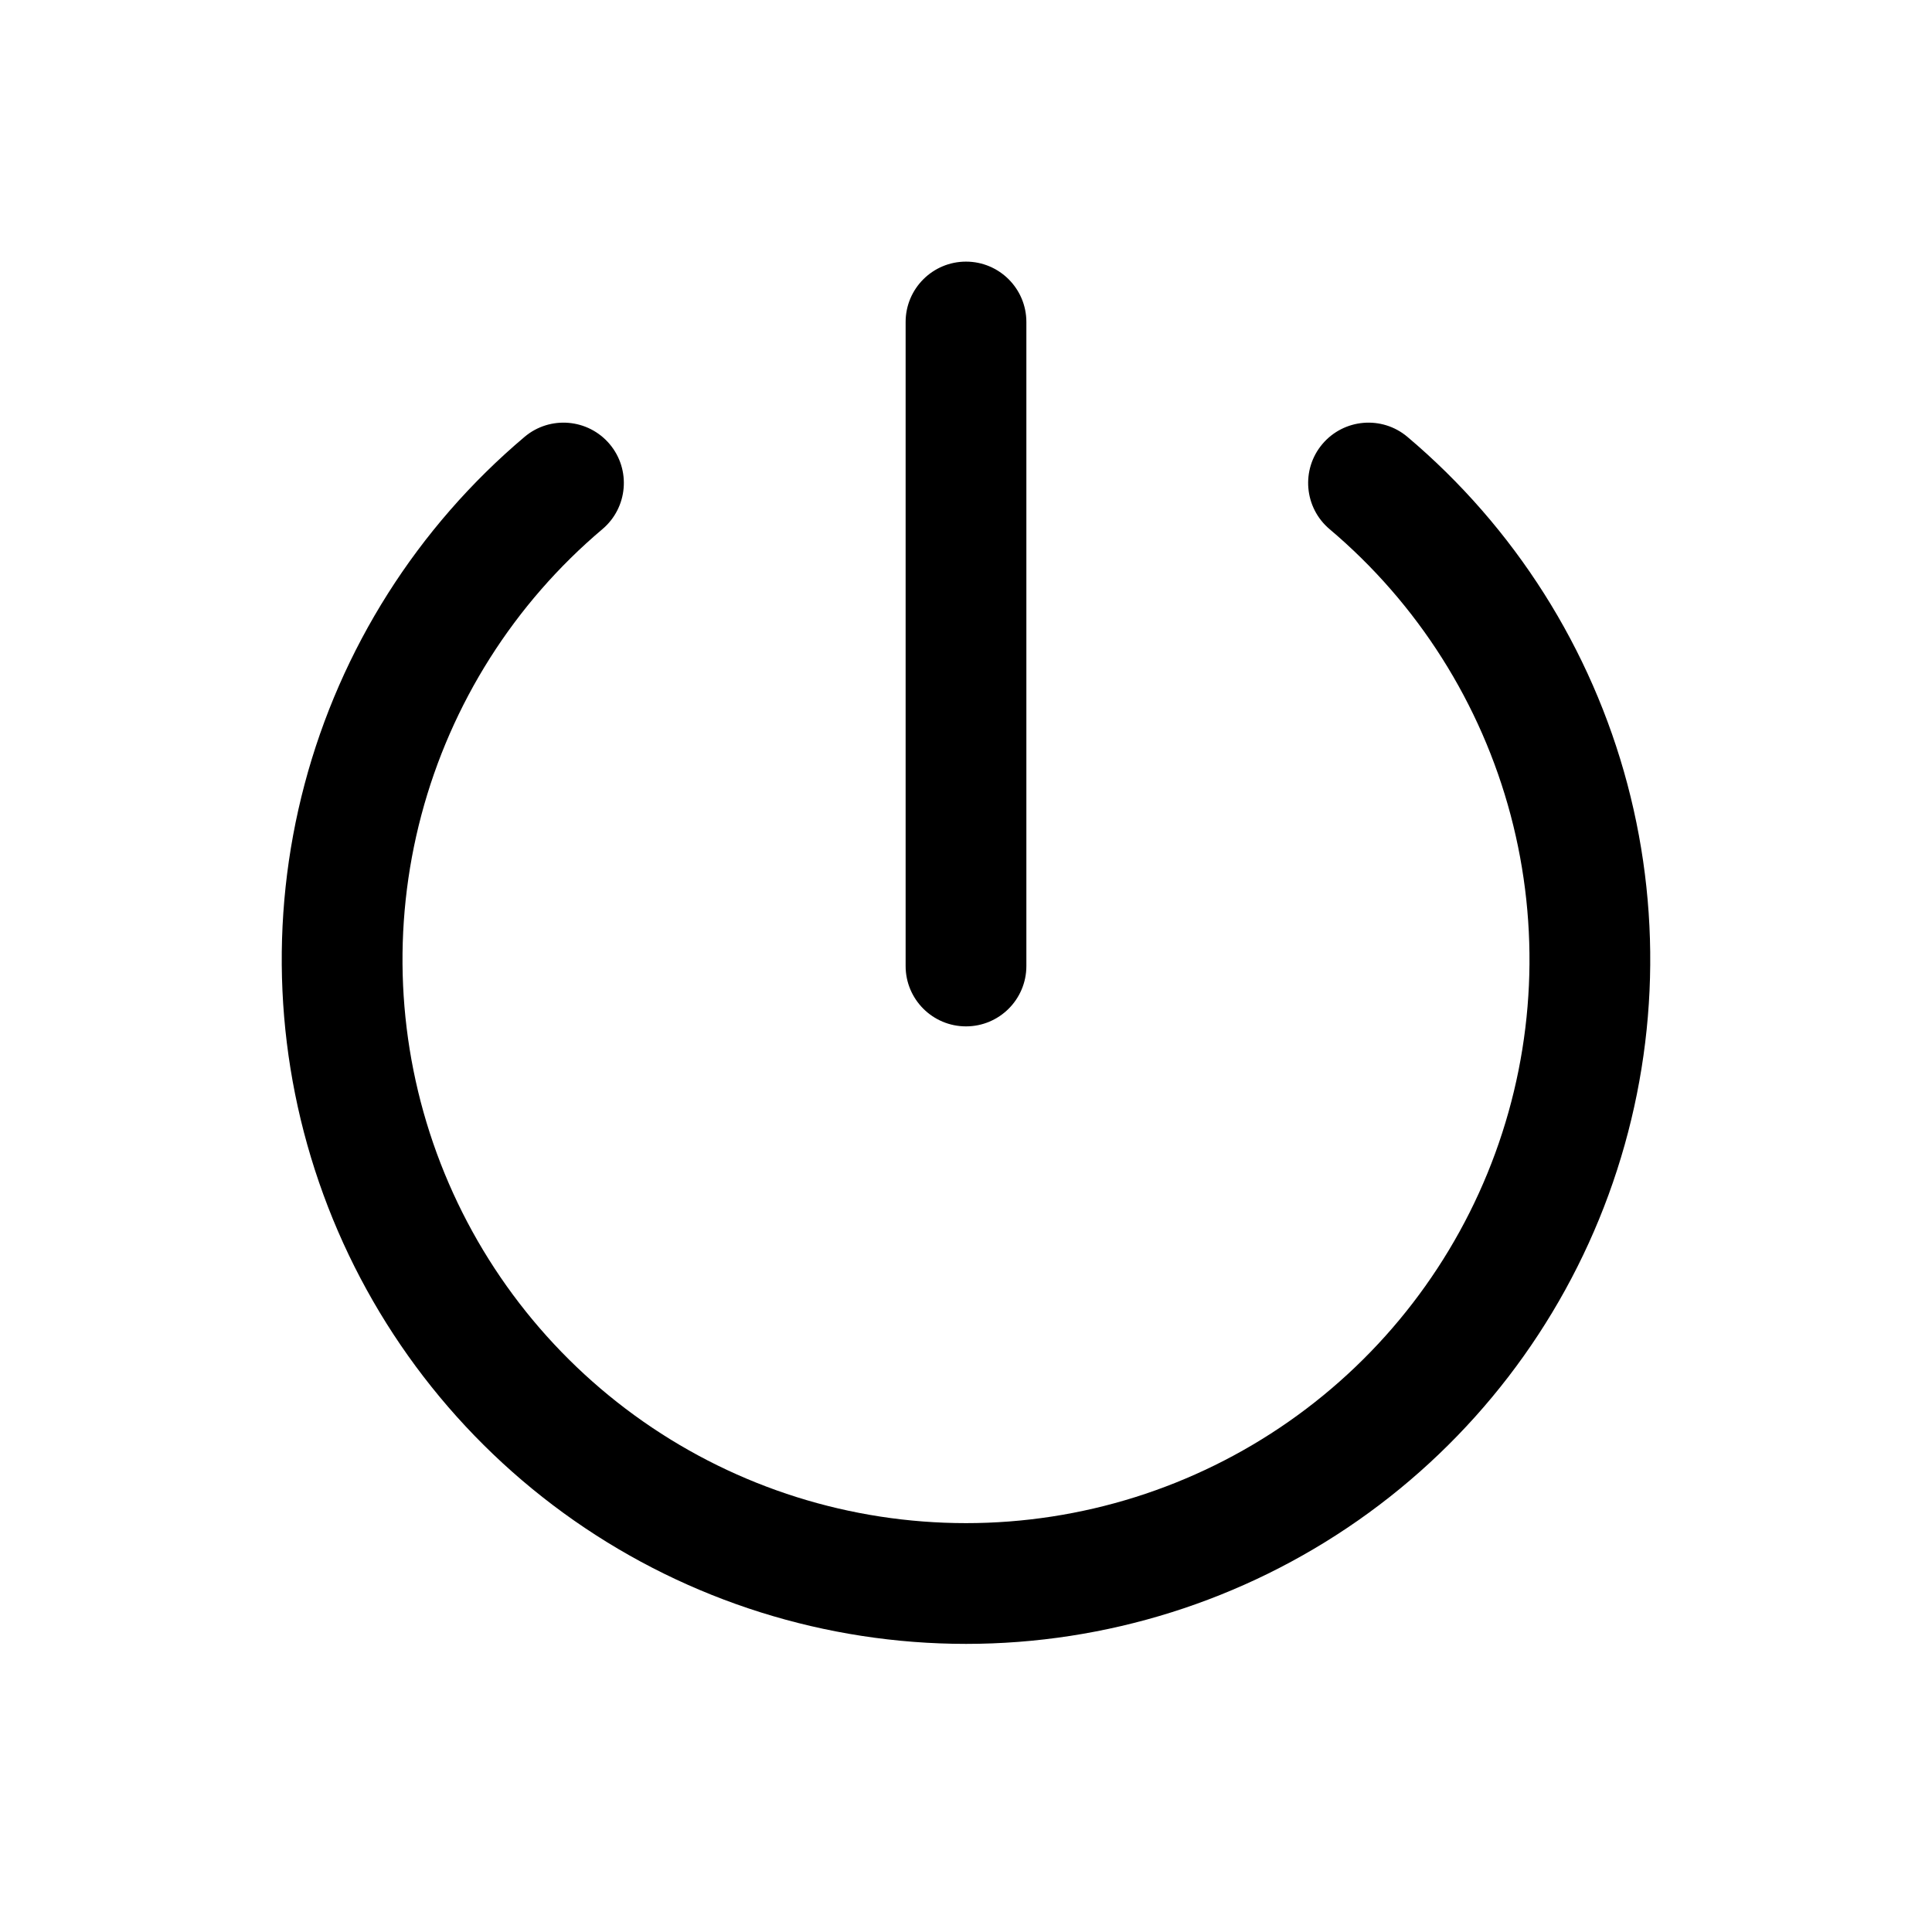 <svg width="1024" height="1024" viewBox="0 0 1024 1024" fill="none" xmlns="http://www.w3.org/2000/svg">
<path d="M700.873 235.375C712.27 221.878 732.453 220.156 745.956 231.542C802.746 279.495 843.468 343.744 862.54 415.583C881.611 487.426 878.112 563.4 852.581 633.208C827.051 703.012 780.706 763.289 719.79 805.875C658.869 848.461 586.328 871.292 511.998 871.292C437.668 871.291 365.127 848.462 304.206 805.875C243.291 763.289 196.944 703.012 171.415 633.208C145.884 563.401 142.386 487.425 161.456 415.583C180.528 343.745 221.25 279.495 278.04 231.542C291.542 220.155 311.725 221.878 323.123 235.375C334.51 248.878 332.787 269.061 319.29 280.458C272.533 319.946 239.037 372.849 223.331 432C207.626 491.164 210.473 553.761 231.498 611.25C252.523 668.727 290.714 718.349 340.873 753.417C391.043 788.488 450.786 807.291 511.998 807.292C573.211 807.292 632.953 788.488 683.123 753.417C733.283 718.349 771.473 668.728 792.498 611.25C813.523 553.761 816.37 491.164 800.665 432C784.959 372.849 751.464 319.946 704.706 280.458C691.21 269.061 689.487 248.878 700.873 235.375Z" fill="black"/>
<path d="M511.998 138.667C529.671 138.667 543.998 152.994 543.998 170.667V512C543.998 529.673 529.671 544 511.998 544C494.326 543.999 479.998 529.673 479.998 512V170.667C479.998 152.994 494.326 138.668 511.998 138.667Z" fill="black"/>
</svg>
